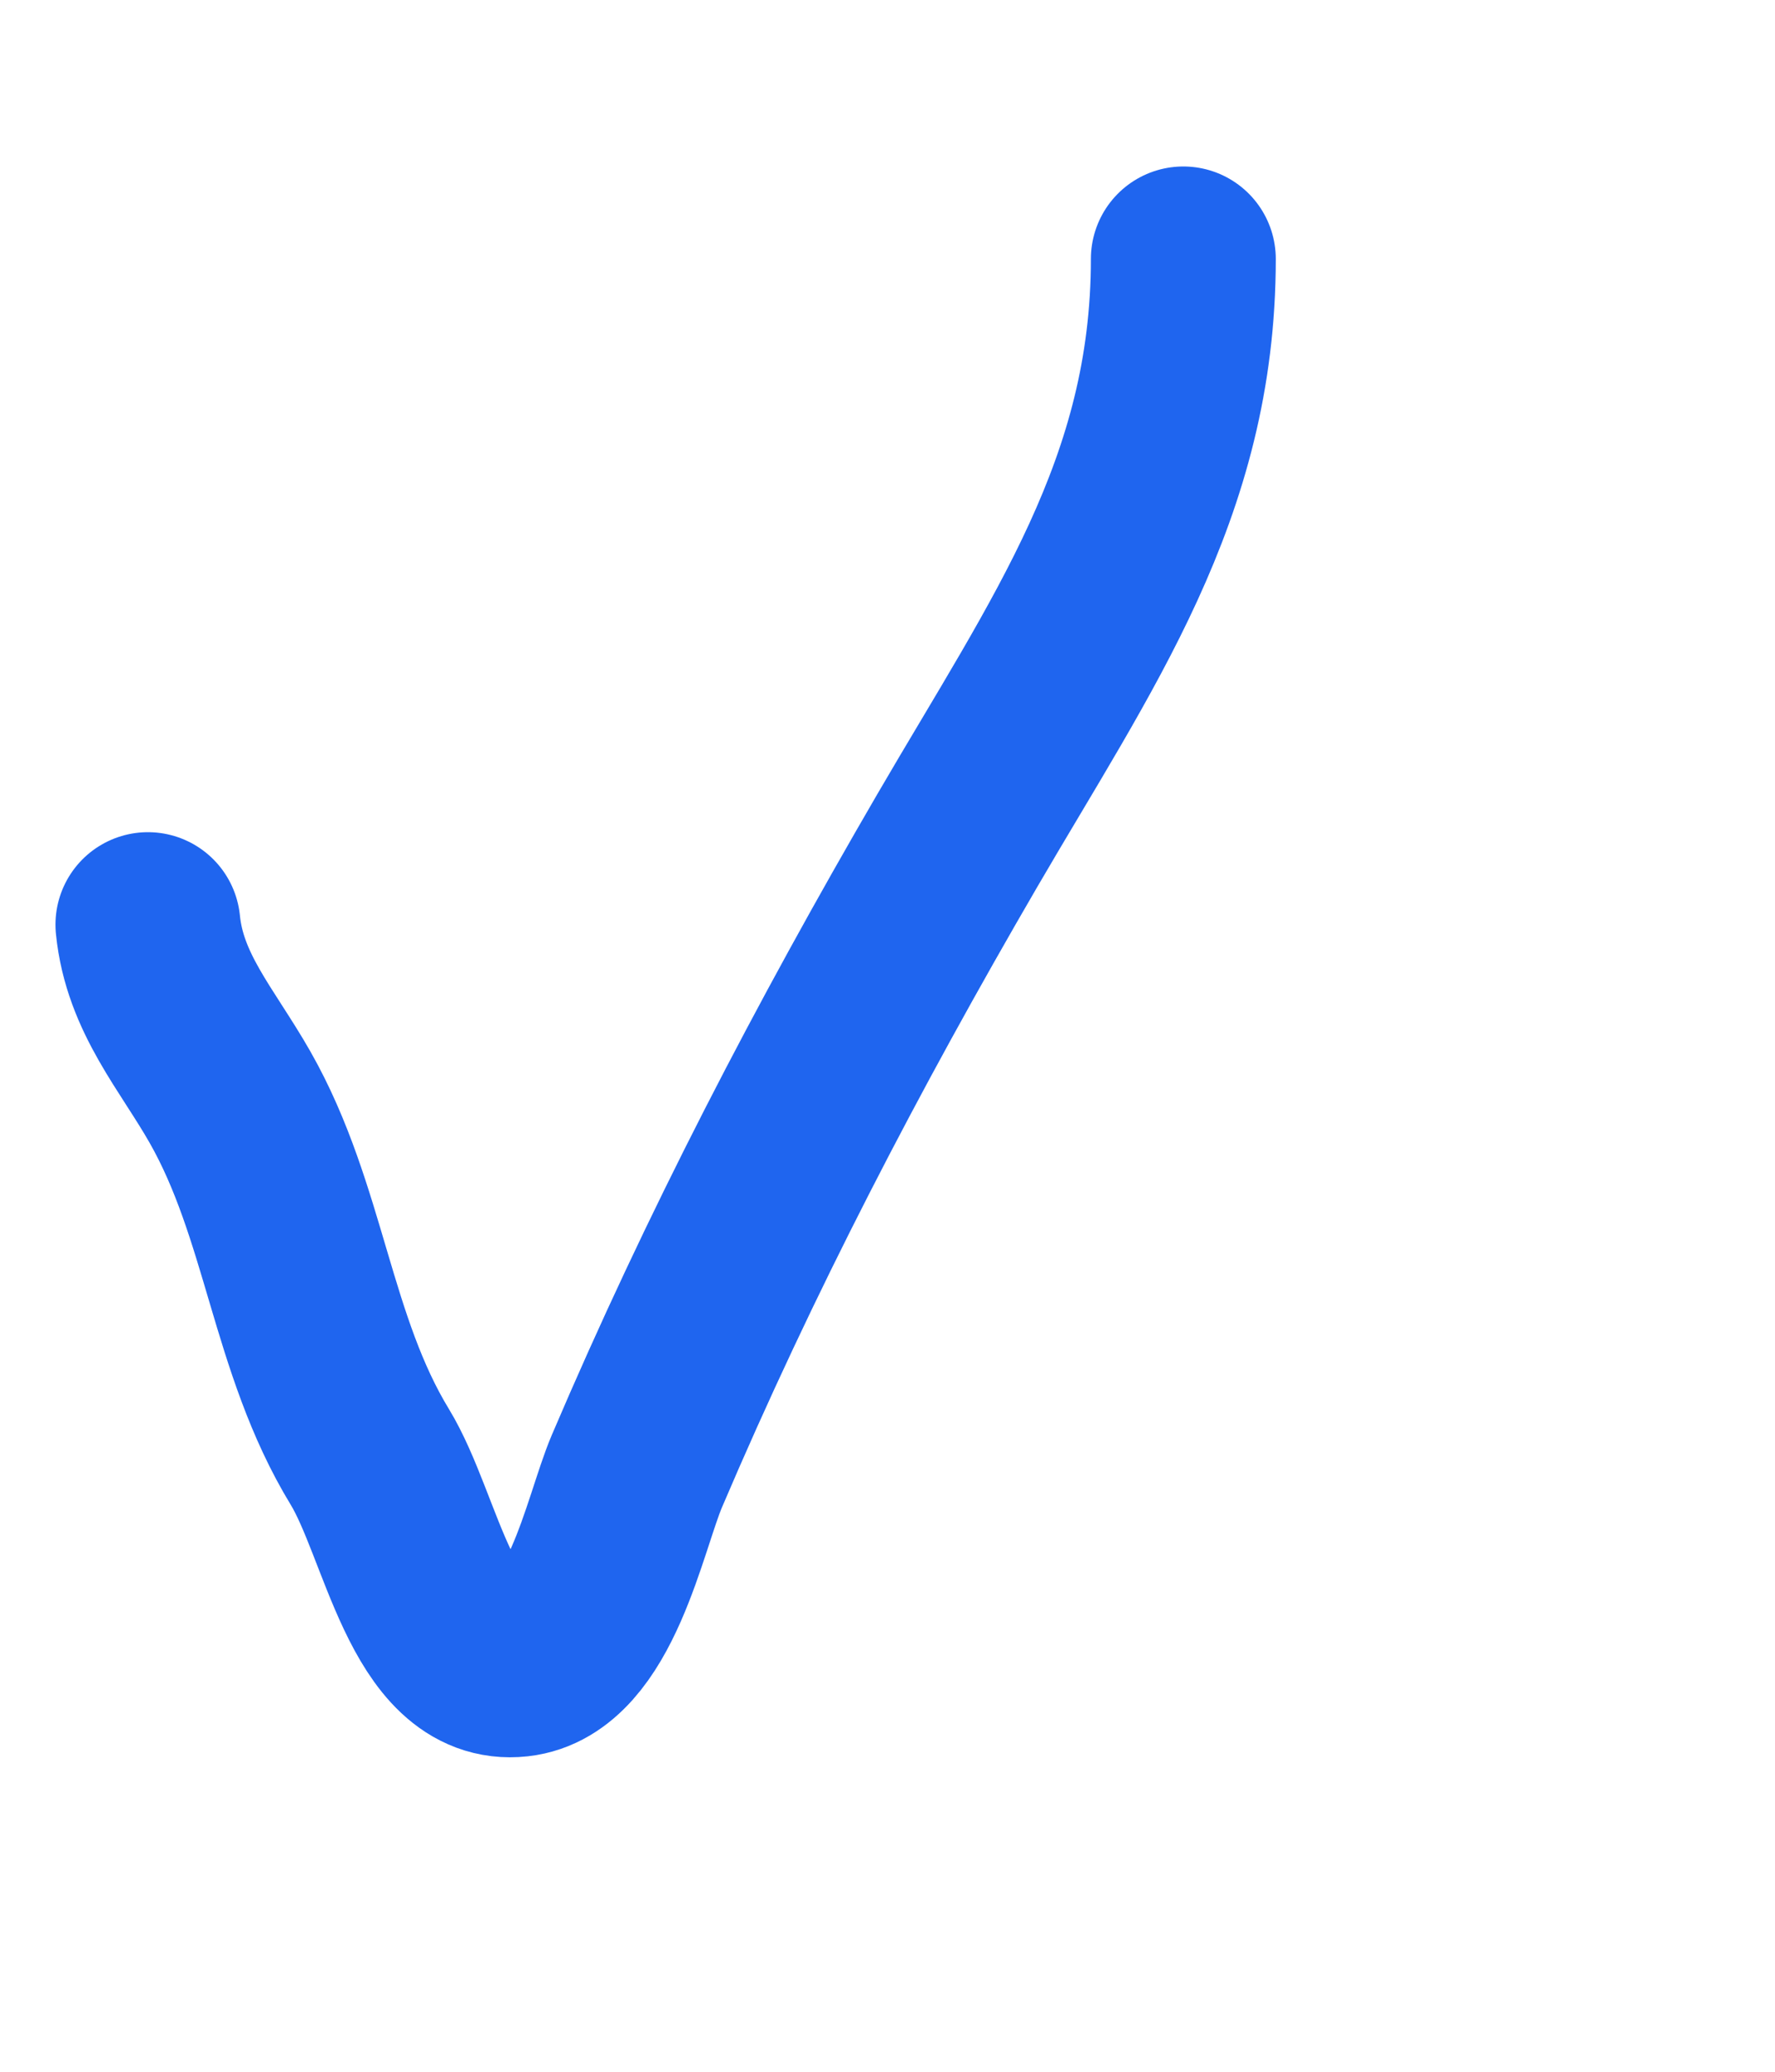<svg width="48" height="56" viewBox="0 0 48 56" fill="none" xmlns="http://www.w3.org/2000/svg">
<path d="M4 24.994C4.185 26.848 5.333 28.095 6.222 29.66C7.983 32.757 8.142 36.328 10 39.379C11.135 41.242 11.697 45.244 14 44.988C15.958 44.771 16.619 41.184 17.222 39.768C19.74 33.863 22.658 28.269 25.889 22.717C28.995 17.381 32 13.215 32 7" stroke="#1F65EF" stroke-width="5" stroke-linecap="round"/>
</svg>
